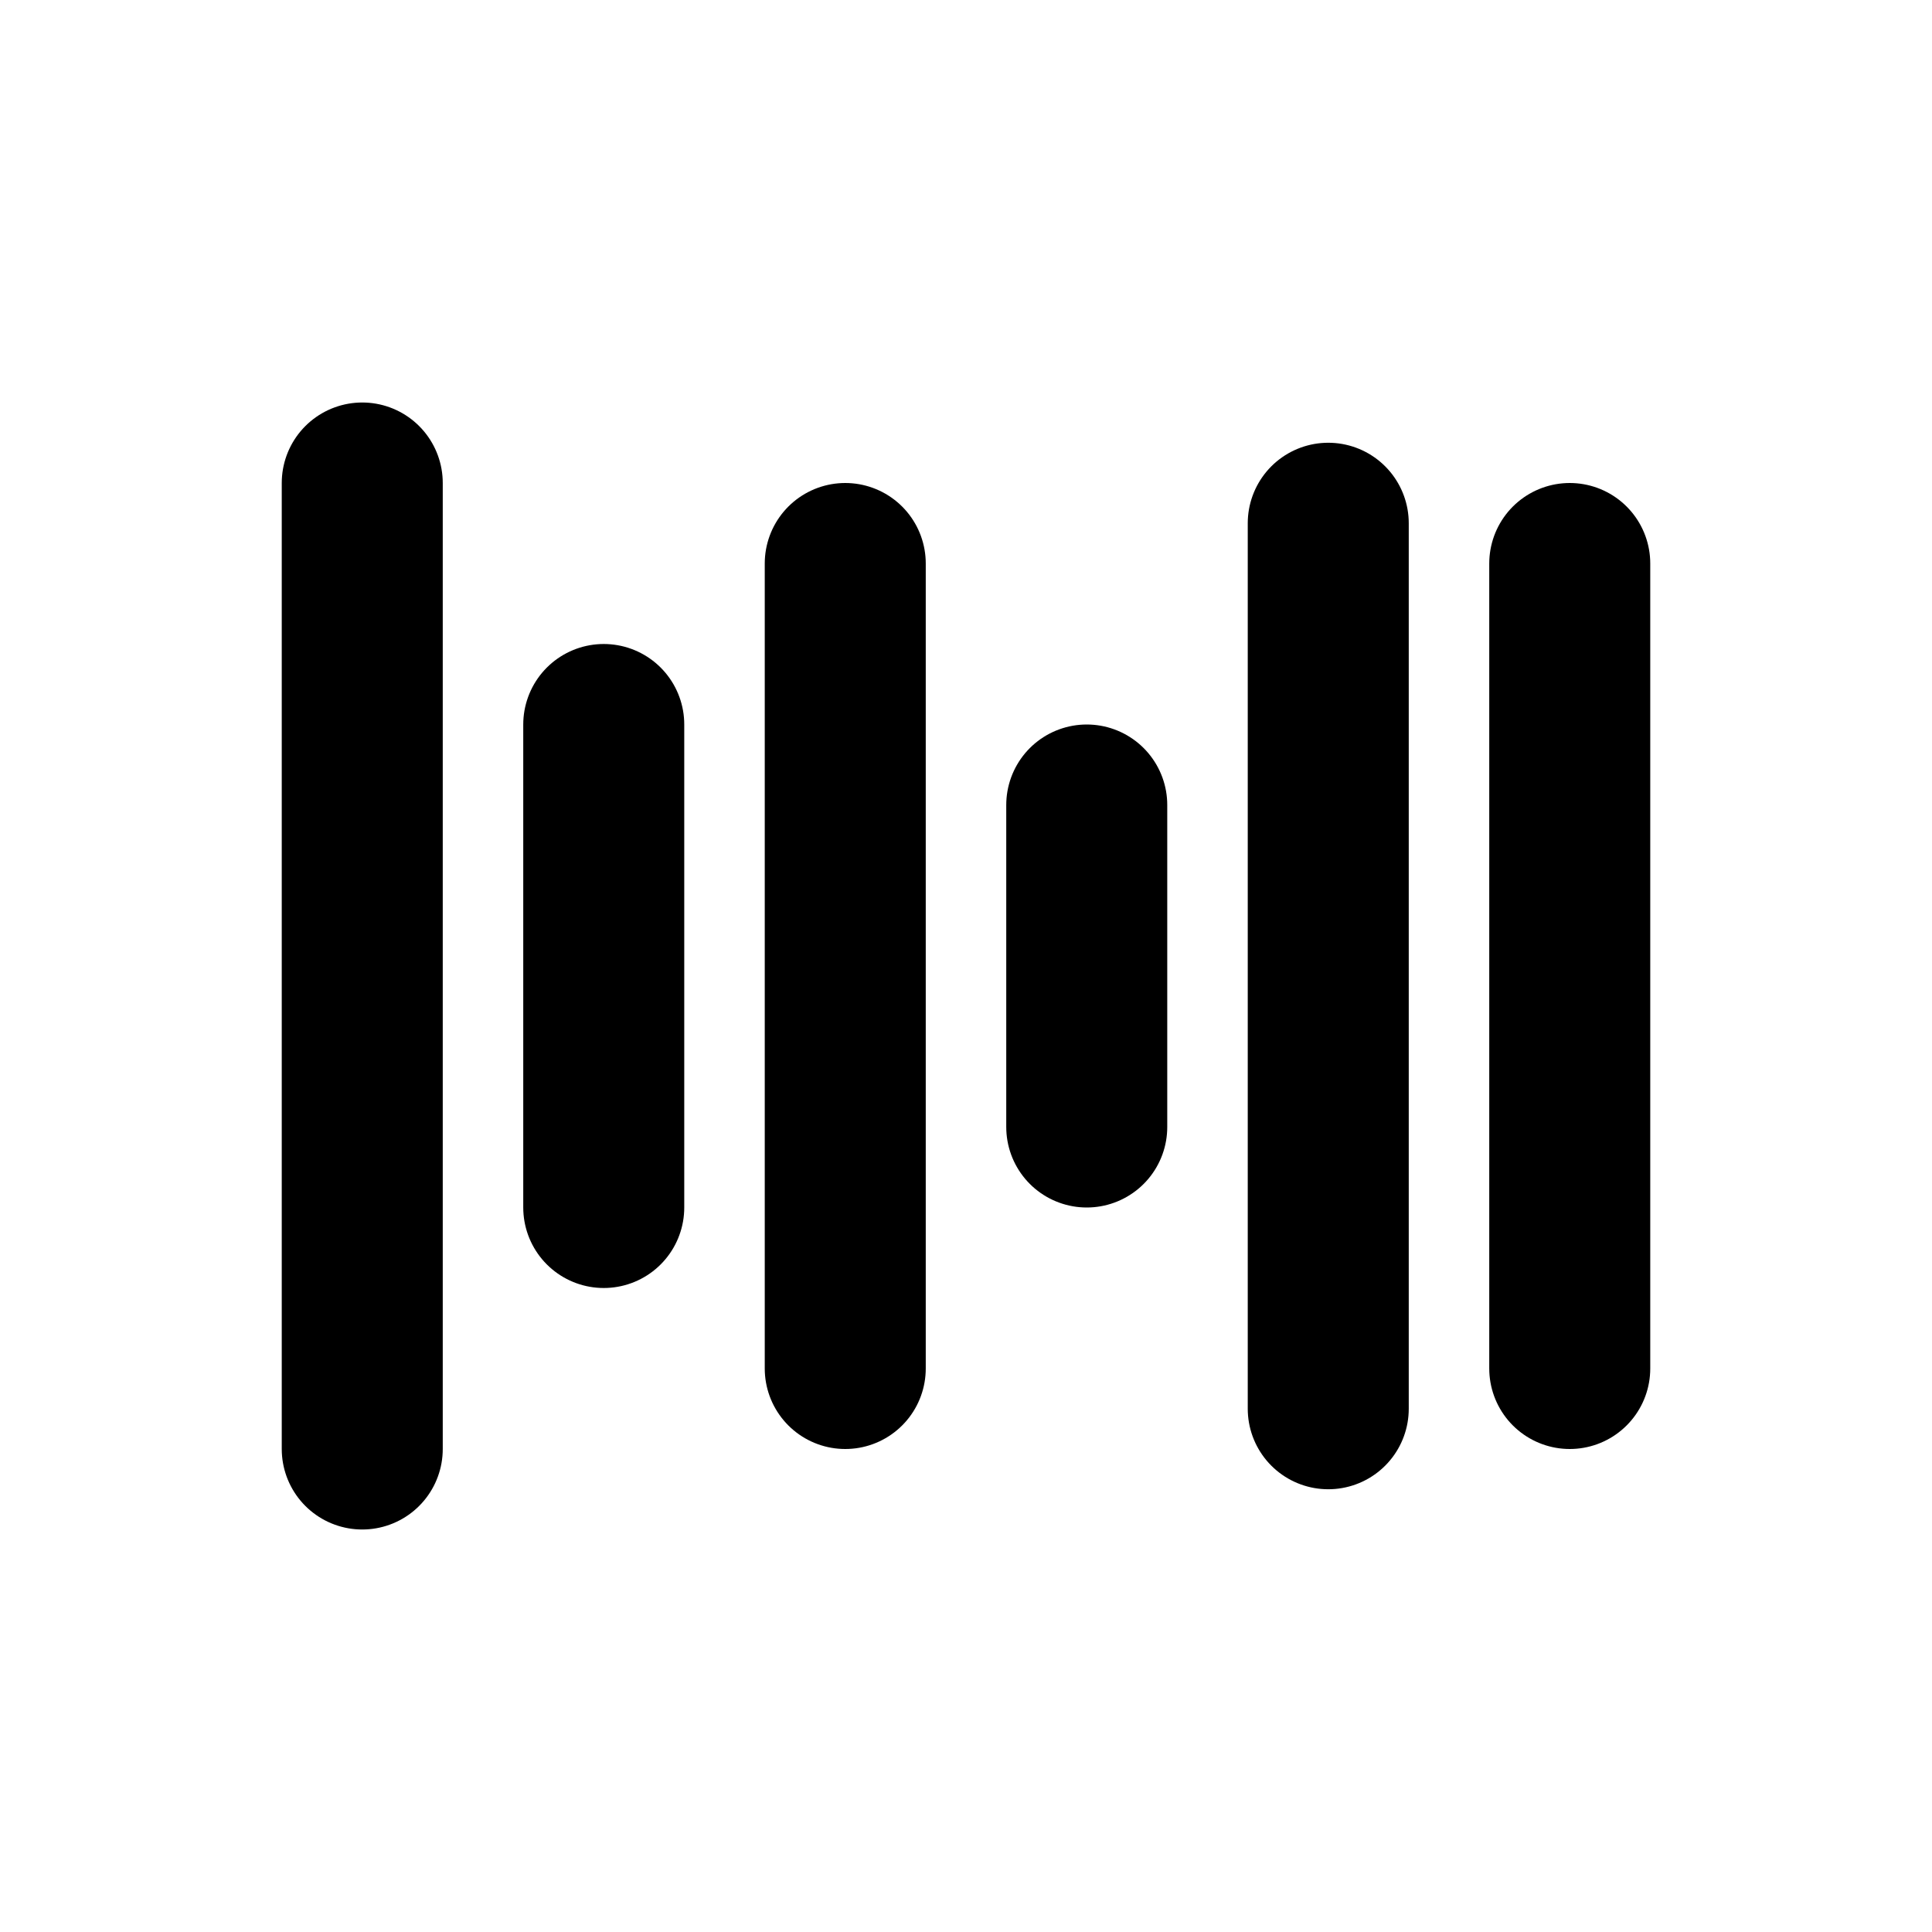 <svg width="48" height="48" viewBox="0 0 48 48" fill="none" xmlns="http://www.w3.org/2000/svg">
<path d="M9 12L9 36" stroke="black" stroke-width="4" stroke-linecap="round"/>
<path d="M15 18L15 30" stroke="black" stroke-width="4" stroke-linecap="round"/>
<path d="M21 14L21 34" stroke="black" stroke-width="4" stroke-linecap="round"/>
<path d="M27 20L27 28" stroke="black" stroke-width="4" stroke-linecap="round"/>
<path d="M33 13L33 35" stroke="black" stroke-width="4" stroke-linecap="round"/>
<path d="M39 14L39 34" stroke="black" stroke-width="4" stroke-linecap="round"/>
</svg>
